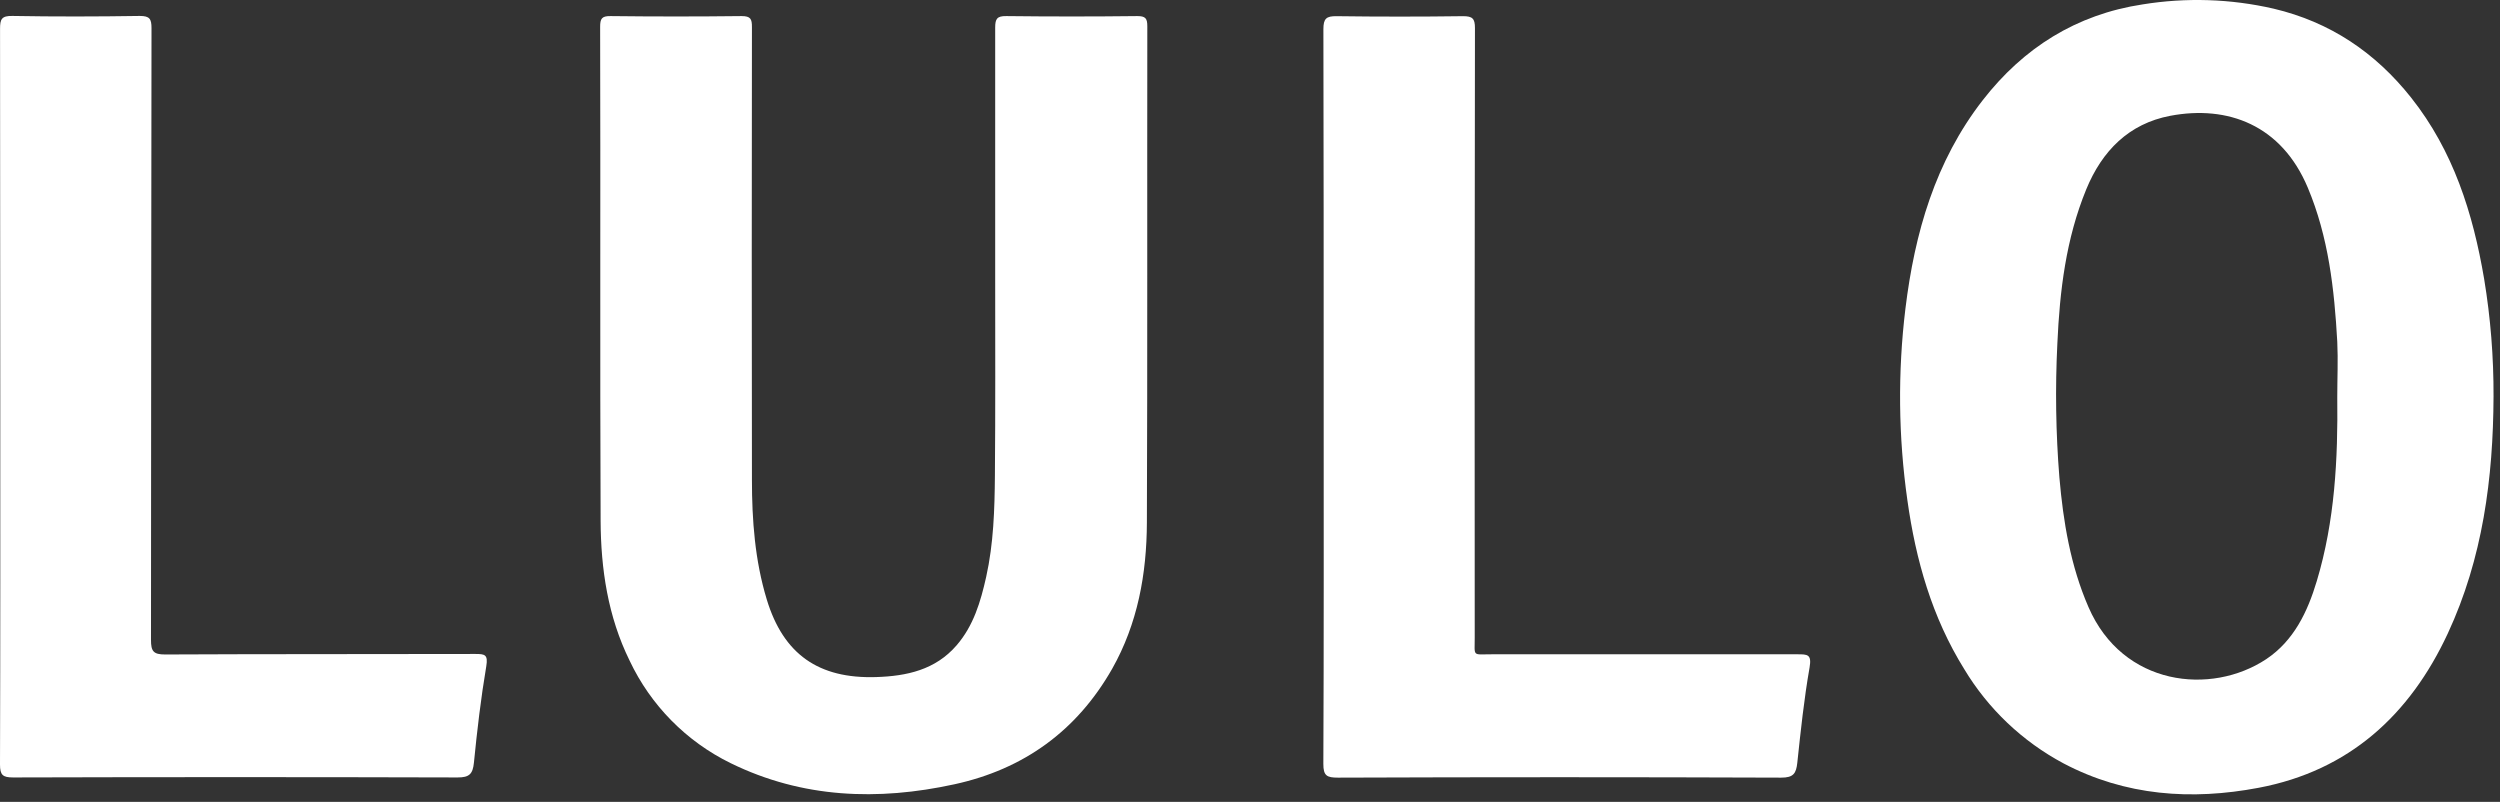 <svg width="53" height="17" viewBox="0 0 53 17" fill="none" xmlns="http://www.w3.org/2000/svg">
<rect x="0" y="0" width="53" height="17" fill="#333333" stroke="none"/>
<path d="M52.863 8.402C52.856 10.139 52.634 11.837 51.893 13.43C51.088 15.159 49.8 16.339 47.884 16.701C46.461 16.971 45.059 16.875 43.747 16.184C42.877 15.72 42.149 15.029 41.641 14.184C40.959 13.086 40.615 11.876 40.437 10.608C40.245 9.261 40.231 7.894 40.395 6.543C40.59 4.944 41.026 3.42 42.035 2.123C42.896 1.016 44.014 0.307 45.425 0.093C46.347 -0.056 47.288 -0.026 48.198 0.183C49.4 0.466 50.36 1.116 51.116 2.07C52.01 3.197 52.428 4.521 52.664 5.915C52.8 6.737 52.866 7.569 52.863 8.402ZM49.55 8.414C49.55 8.024 49.569 7.635 49.55 7.245C49.488 6.129 49.364 5.023 48.925 3.978C48.367 2.65 47.229 2.225 46.01 2.455C45.133 2.621 44.564 3.198 44.229 4.013C43.798 5.062 43.666 6.166 43.616 7.282C43.569 8.228 43.583 9.177 43.659 10.121C43.741 11.065 43.894 11.992 44.276 12.871C45.003 14.549 46.875 14.748 48.044 13.974C48.629 13.584 48.921 12.97 49.116 12.318C49.498 11.048 49.566 9.735 49.55 8.414Z" fill="white"/>
<path d="M21.098 5.88C21.098 4.115 21.098 2.35 21.098 0.584C21.098 0.4 21.137 0.338 21.334 0.341C22.26 0.352 23.185 0.352 24.11 0.341C24.282 0.341 24.323 0.387 24.323 0.556C24.318 4.064 24.328 7.571 24.314 11.078C24.31 12.162 24.12 13.221 23.577 14.18C22.829 15.493 21.704 16.307 20.233 16.627C18.61 16.981 17.012 16.924 15.492 16.18C14.551 15.72 13.795 14.953 13.348 14.006C12.887 13.069 12.738 12.064 12.733 11.041C12.718 7.551 12.733 4.062 12.723 0.572C12.723 0.398 12.754 0.338 12.945 0.341C13.871 0.352 14.796 0.352 15.721 0.341C15.915 0.341 15.942 0.404 15.941 0.576C15.936 3.774 15.936 6.972 15.941 10.17C15.941 11.029 16.004 11.882 16.256 12.711C16.609 13.871 17.354 14.392 18.572 14.354C19.226 14.334 19.831 14.2 20.279 13.682C20.639 13.266 20.79 12.755 20.907 12.23C21.064 11.522 21.086 10.802 21.092 10.086C21.104 8.681 21.098 7.28 21.098 5.88Z" fill="white"/>
<path d="M0.006 8.382C0.006 5.792 0.004 3.201 0.001 0.61C0.001 0.407 0.034 0.334 0.261 0.338C1.161 0.354 2.062 0.352 2.963 0.338C3.172 0.338 3.212 0.4 3.212 0.596C3.206 4.919 3.203 9.242 3.201 13.566C3.201 13.805 3.25 13.876 3.503 13.875C5.694 13.864 7.888 13.87 10.077 13.864C10.279 13.864 10.35 13.877 10.309 14.125C10.195 14.801 10.115 15.484 10.047 16.171C10.023 16.408 9.95 16.483 9.7 16.482C6.56 16.473 3.42 16.473 0.279 16.482C0.058 16.482 0 16.431 0 16.207C0.009 13.598 0.006 10.991 0.006 8.382Z" fill="white"/>
<path d="M28.062 8.413C28.062 5.814 28.062 3.215 28.056 0.619C28.056 0.393 28.118 0.34 28.337 0.343C29.229 0.355 30.122 0.355 31.015 0.343C31.216 0.343 31.269 0.392 31.269 0.595C31.262 4.903 31.26 9.21 31.264 13.517C31.264 13.93 31.207 13.871 31.628 13.871C33.787 13.871 35.946 13.871 38.104 13.871C38.32 13.871 38.411 13.871 38.363 14.151C38.246 14.818 38.175 15.494 38.103 16.169C38.079 16.396 38.022 16.487 37.76 16.486C34.628 16.474 31.496 16.474 28.364 16.486C28.131 16.486 28.054 16.448 28.055 16.194C28.067 13.595 28.062 11.004 28.062 8.413Z" fill="white"/>
</svg>
